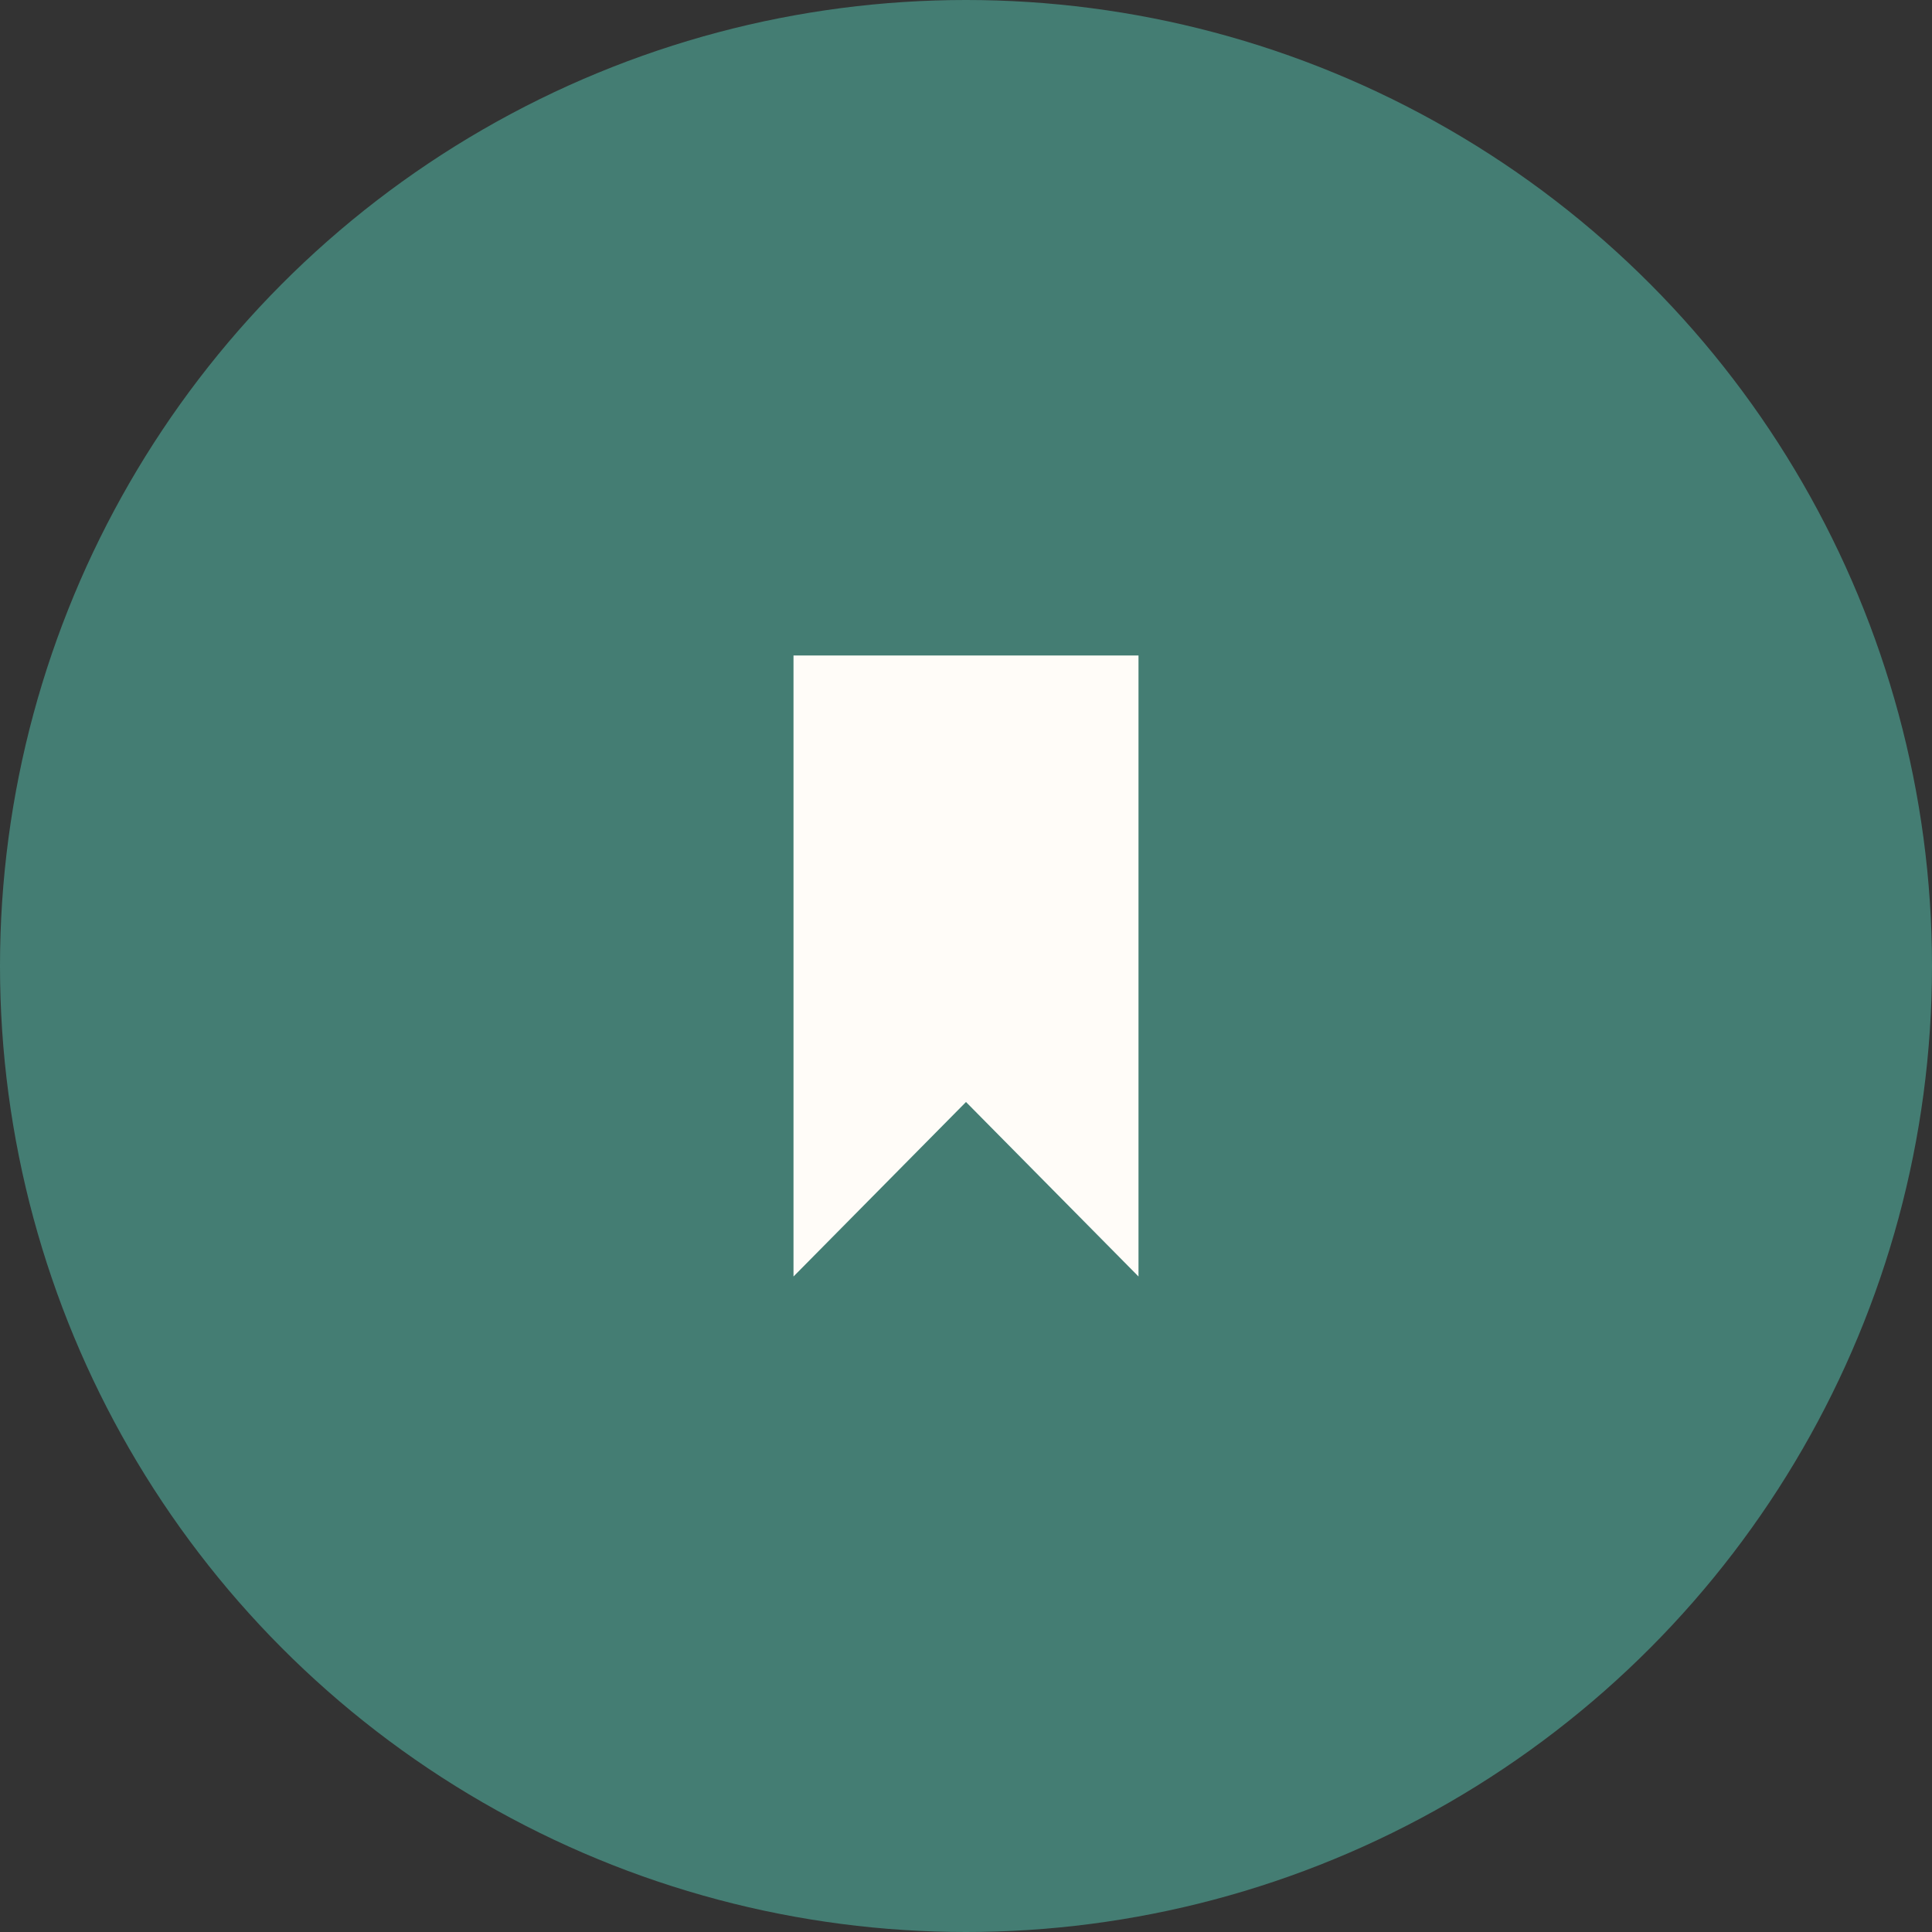 <svg xmlns="http://www.w3.org/2000/svg" width="56" height="56"><rect width="100%" height="100%" fill="#333333" stroke="none"/><g fill="none" fill-rule="evenodd"><circle fill="#447d73" cx="28" cy="28" r="28"/><path fill="#fffcf8" d="M23 19v18l5-5.058L33 37V19z"/></g></svg>